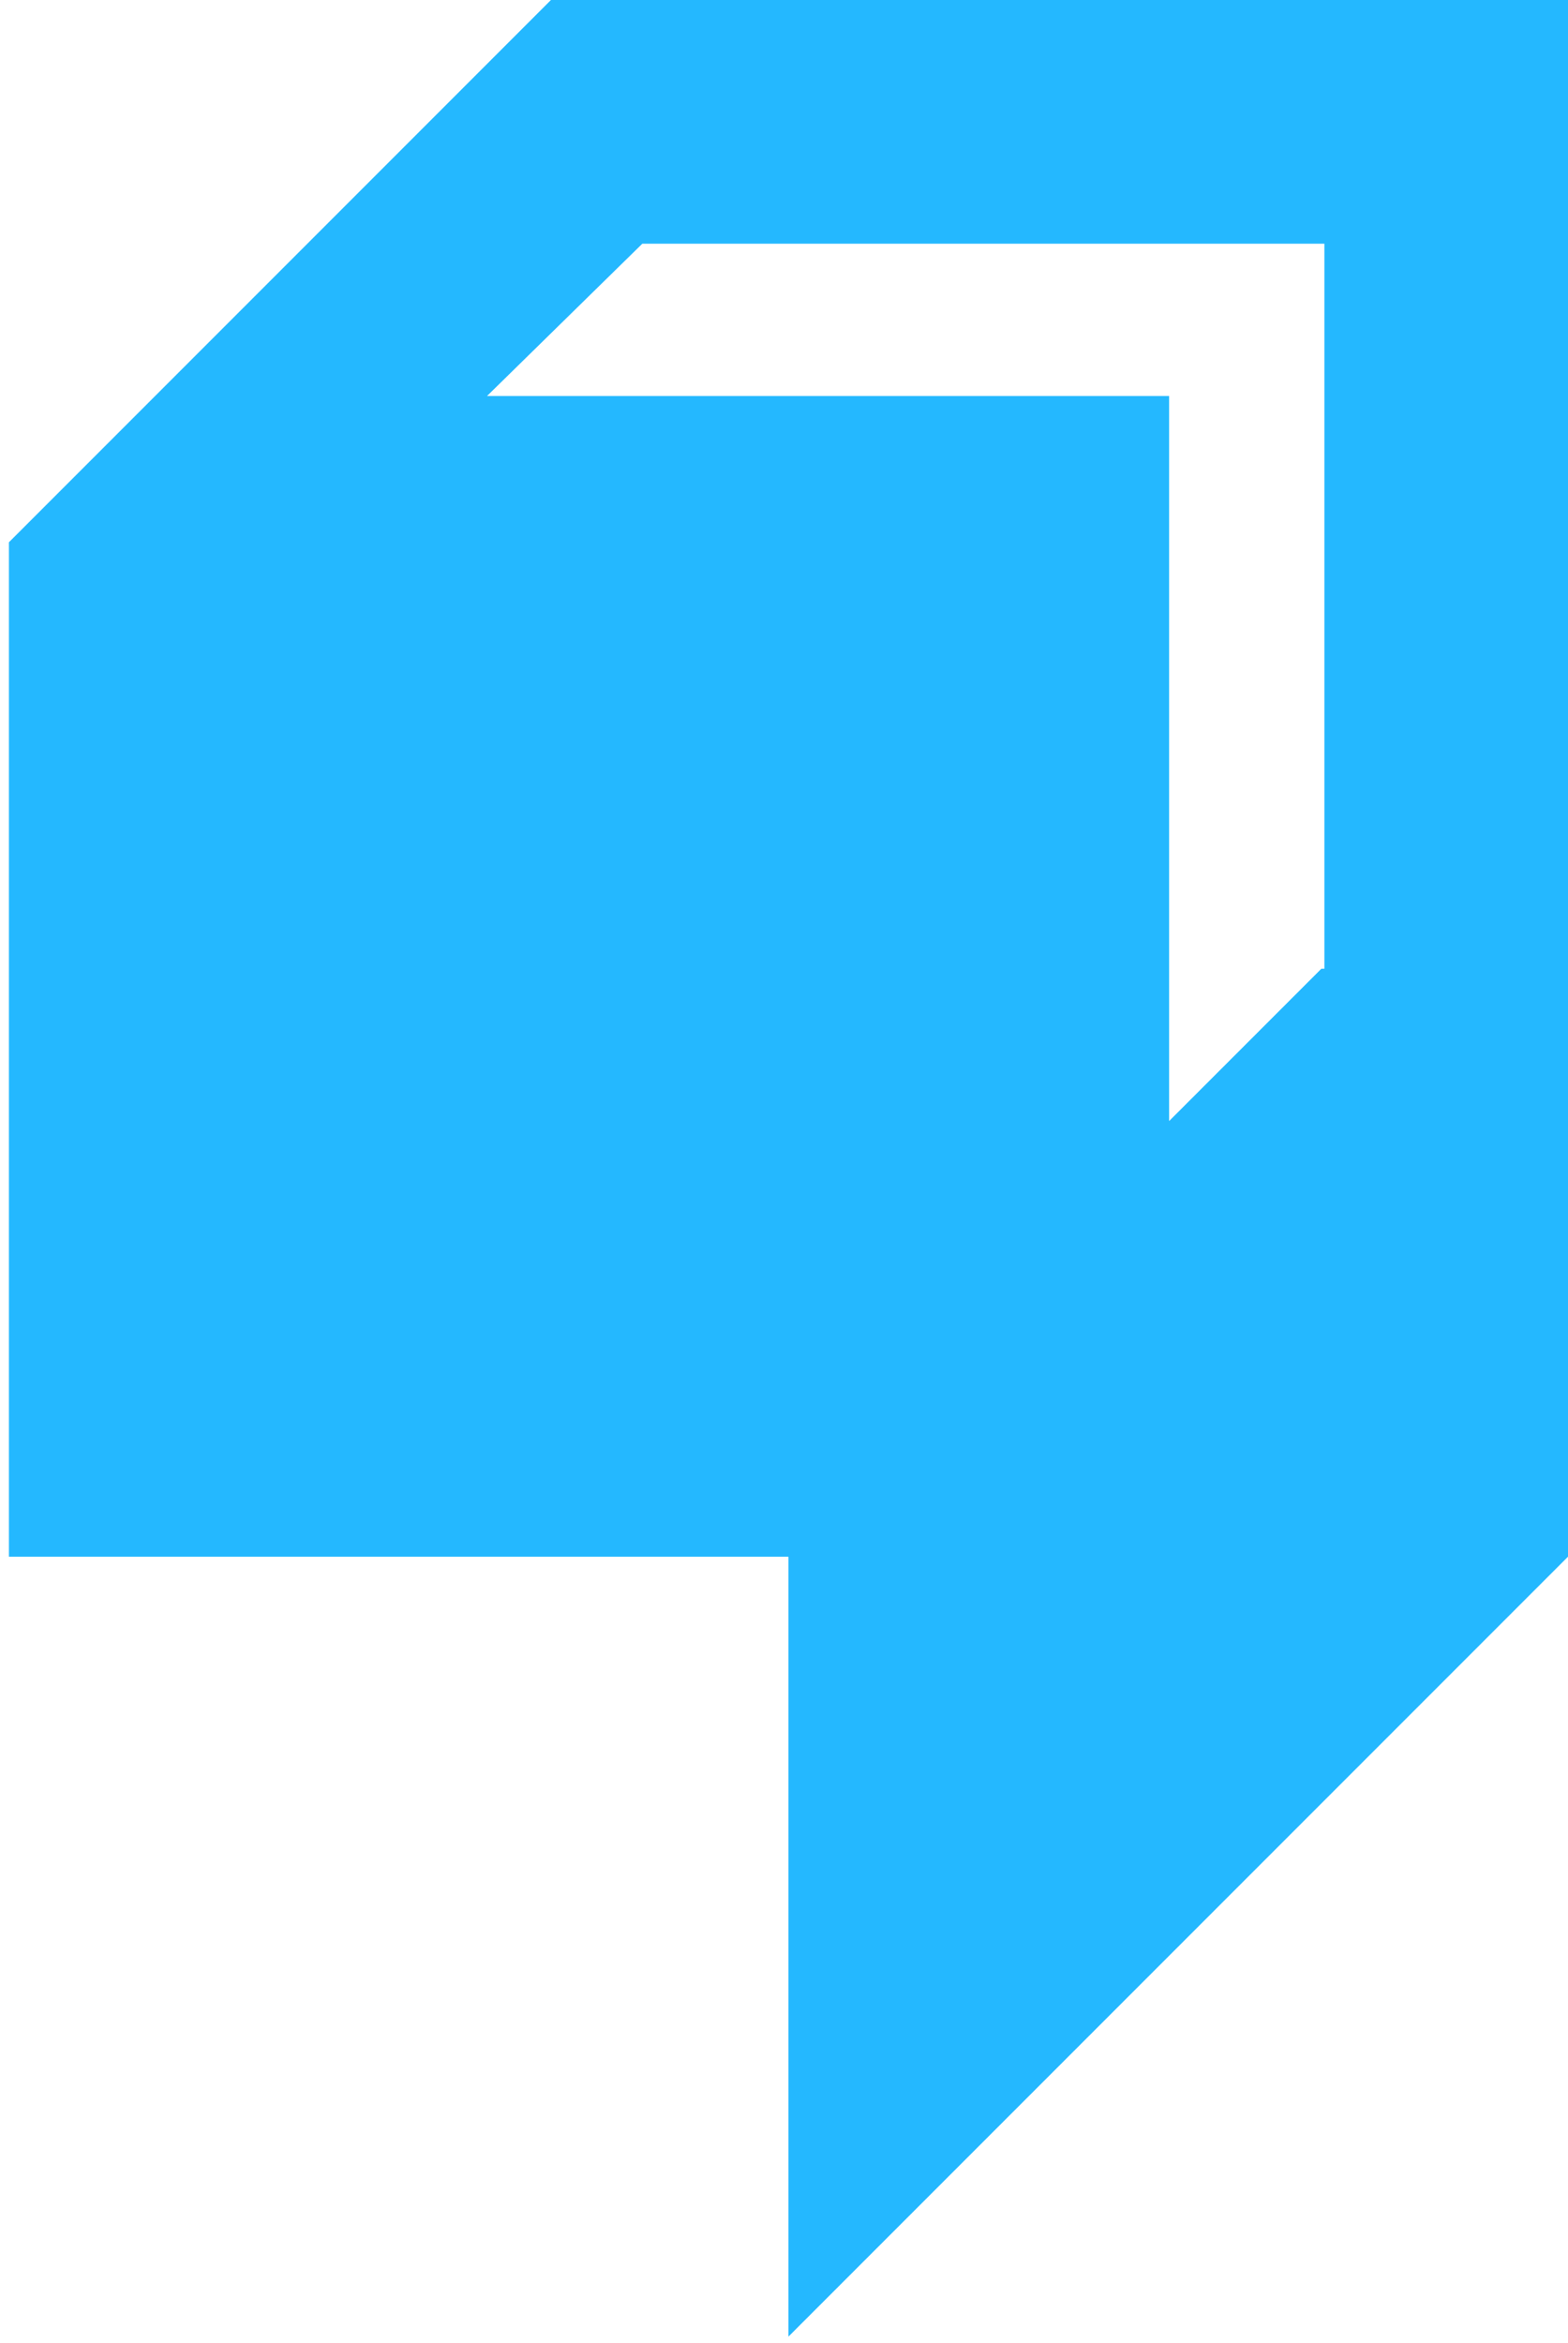 <svg width="160" height="239" viewBox="0 0 160 239" fill="none" xmlns="http://www.w3.org/2000/svg">
<path d="M0.911 55.308V158.778H80.456V238.323L160 158.778V0H56.219L0.911 55.308ZM134.832 98.809L119.296 114.345V40.394H49.694L65.541 24.858H135.142V98.809H134.832Z" fill="#24B8FF"/>
</svg>
